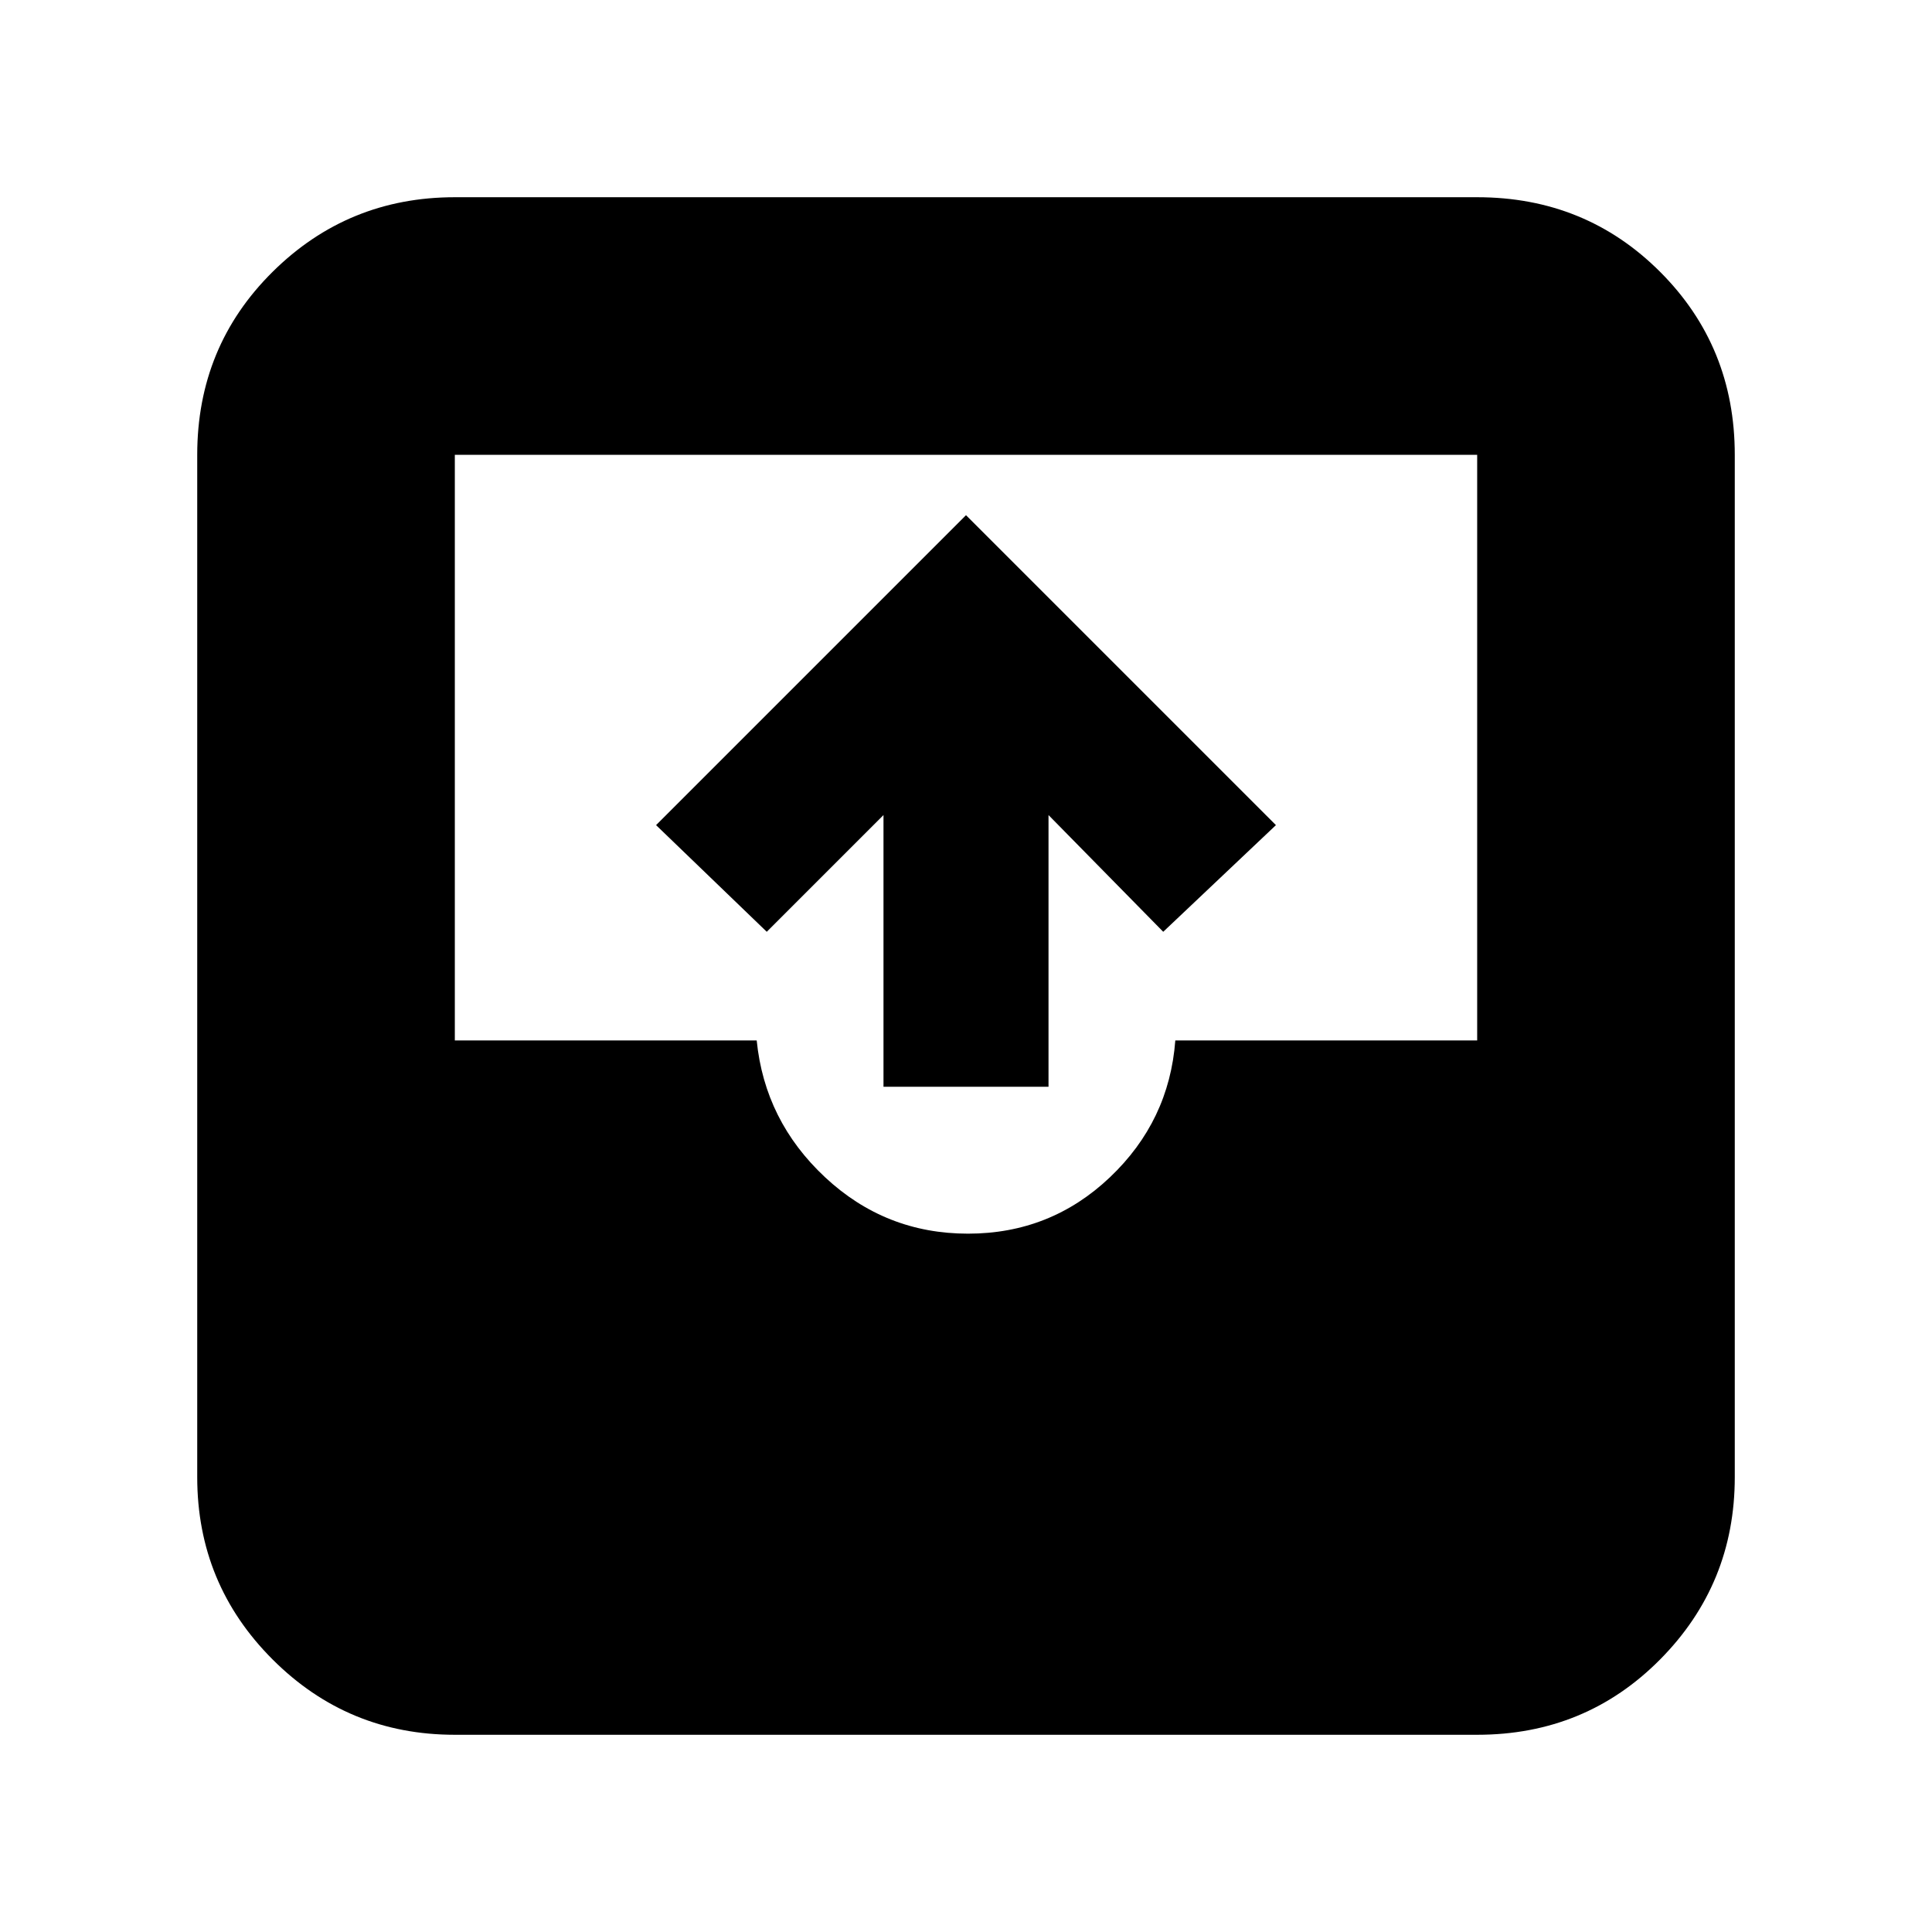 <svg xmlns="http://www.w3.org/2000/svg" height="20" viewBox="0 -960 960 960" width="20"><path d="M226-98q-53.12 0-90.56-37.44Q98-172.88 98-226v-508q0-53.83 37.44-90.91Q172.88-862 226-862h508q53.83 0 90.91 37.09Q862-787.83 862-734v508q0 53.12-37.09 90.56Q787.83-98 734-98H226Zm255-249q41 0 70.5-28t32.5-68h150v-291H226v291h150q4 40 34 68t71 28Zm-42-73v-135l-58 58-55-53 154-154 154 154-56 53-57-58v135h-82Z"/></svg>